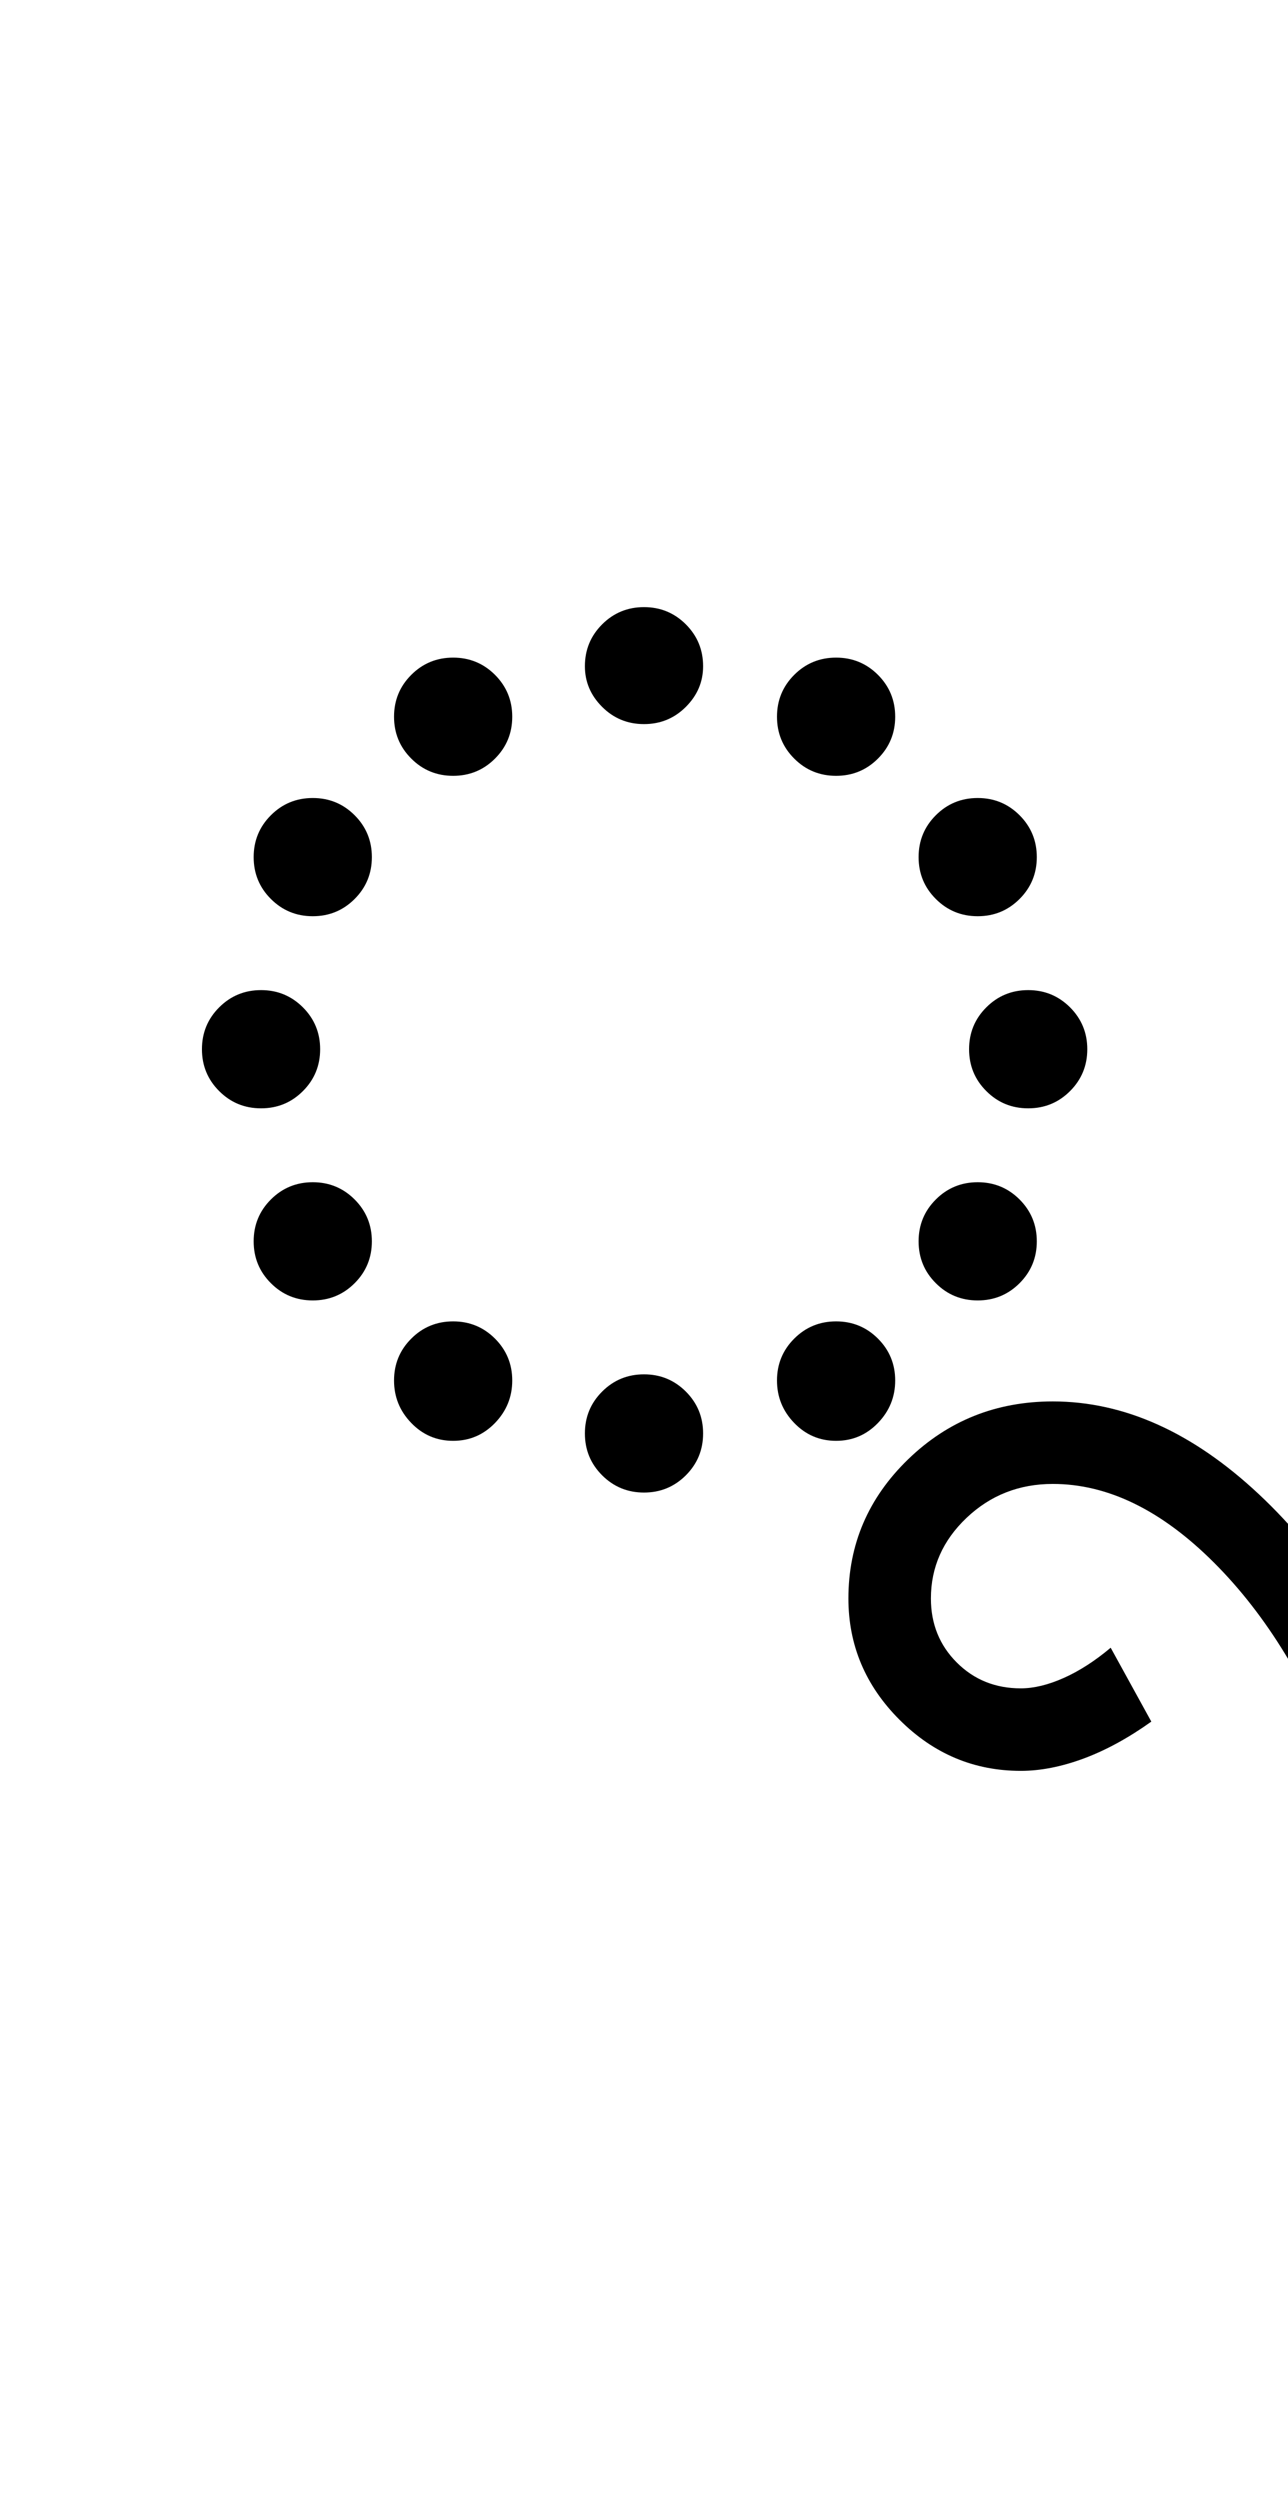 <?xml version="1.0" encoding="UTF-8"?>
<svg xmlns="http://www.w3.org/2000/svg" xmlns:xlink="http://www.w3.org/1999/xlink" width="261.5pt" height="507.5pt" viewBox="0 0 261.5 507.5" version="1.1">
<defs>
<g>
<symbol overflow="visible" id="glyph0-0">
<path style="stroke:none;" d="M 50 -16.75 L 216.5 -16.75 L 216.5 -216.5 L 50 -216.5 Z M 33.25 0 L 33.25 -233 L 233 -233 L 233 0 Z M 33.25 0 "/>
</symbol>
<symbol overflow="visible" id="glyph0-1">
<path style="stroke:none;" d="M 145.25 -7.375 C 142.914 -9.789 141.75 -12.664 141.75 -16 C 141.75 -19.332 142.914 -22.164 145.25 -24.5 C 147.582 -26.832 150.414 -28 153.75 -28 C 157.082 -28 159.914 -26.832 162.25 -24.5 C 164.582 -22.164 165.75 -19.332 165.75 -16 C 165.75 -12.664 164.582 -9.789 162.25 -7.375 C 159.914 -4.957 157.082 -3.75 153.75 -3.75 C 150.414 -3.75 147.582 -4.957 145.25 -7.375 Z M 67.5 -142.25 C 65.164 -144.582 64 -147.414 64 -150.75 C 64 -154.082 65.164 -156.914 67.5 -159.25 C 69.832 -161.582 72.664 -162.75 76 -162.75 C 79.332 -162.75 82.164 -161.582 84.5 -159.25 C 86.832 -156.914 88 -154.082 88 -150.75 C 88 -147.414 86.832 -144.582 84.5 -142.25 C 82.164 -139.914 79.332 -138.75 76 -138.75 C 72.664 -138.75 69.832 -139.914 67.5 -142.25 Z M 174 -35.75 C 171.664 -38.082 170.5 -40.914 170.5 -44.25 C 170.5 -47.582 171.664 -50.414 174 -52.75 C 176.332 -55.082 179.164 -56.25 182.5 -56.25 C 185.832 -56.25 188.664 -55.082 191 -52.75 C 193.332 -50.414 194.5 -47.582 194.5 -44.25 C 194.5 -40.914 193.332 -38.082 191 -35.75 C 188.664 -33.414 185.832 -32.25 182.5 -32.25 C 179.164 -32.25 176.332 -33.414 174 -35.75 Z M 39 -113.75 C 36.664 -116.082 35.5 -118.914 35.5 -122.25 C 35.5 -125.582 36.664 -128.414 39 -130.75 C 41.332 -133.082 44.164 -134.25 47.5 -134.25 C 50.832 -134.25 53.664 -133.082 56 -130.75 C 58.332 -128.414 59.5 -125.582 59.5 -122.25 C 59.5 -118.914 58.332 -116.082 56 -113.75 C 53.664 -111.414 50.832 -110.25 47.5 -110.25 C 44.164 -110.25 41.332 -111.414 39 -113.75 Z M 67.5 -7.375 C 65.164 -9.789 64 -12.664 64 -16 C 64 -19.332 65.164 -22.164 67.5 -24.5 C 69.832 -26.832 72.664 -28 76 -28 C 79.332 -28 82.164 -26.832 84.5 -24.5 C 86.832 -22.164 88 -19.332 88 -16 C 88 -12.664 86.832 -9.789 84.5 -7.375 C 82.164 -4.957 79.332 -3.75 76 -3.75 C 72.664 -3.75 69.832 -4.957 67.5 -7.375 Z M 145.25 -142.25 C 142.914 -144.582 141.75 -147.414 141.75 -150.75 C 141.75 -154.082 142.914 -156.914 145.25 -159.25 C 147.582 -161.582 150.414 -162.75 153.75 -162.75 C 157.082 -162.75 159.914 -161.582 162.25 -159.25 C 164.582 -156.914 165.75 -154.082 165.75 -150.75 C 165.75 -147.414 164.582 -144.582 162.25 -142.25 C 159.914 -139.914 157.082 -138.75 153.75 -138.75 C 150.414 -138.75 147.582 -139.914 145.25 -142.25 Z M 174 -113.75 C 171.664 -116.082 170.5 -118.914 170.5 -122.25 C 170.5 -125.582 171.664 -128.414 174 -130.75 C 176.332 -133.082 179.164 -134.25 182.5 -134.25 C 185.832 -134.25 188.664 -133.082 191 -130.75 C 193.332 -128.414 194.5 -125.582 194.5 -122.25 C 194.5 -118.914 193.332 -116.082 191 -113.75 C 188.664 -111.414 185.832 -110.25 182.5 -110.25 C 179.164 -110.25 176.332 -111.414 174 -113.75 Z M 39 -35.75 C 36.664 -38.082 35.5 -40.914 35.5 -44.25 C 35.5 -47.582 36.664 -50.414 39 -52.75 C 41.332 -55.082 44.164 -56.25 47.5 -56.25 C 50.832 -56.25 53.664 -55.082 56 -52.75 C 58.332 -50.414 59.5 -47.582 59.5 -44.25 C 59.5 -40.914 58.332 -38.082 56 -35.75 C 53.664 -33.414 50.832 -32.25 47.5 -32.25 C 44.164 -32.25 41.332 -33.414 39 -35.75 Z M 184.25 -74.75 C 181.914 -77.082 180.75 -79.914 180.75 -83.25 C 180.75 -86.582 181.914 -89.414 184.25 -91.75 C 186.582 -94.082 189.414 -95.25 192.75 -95.25 C 196.082 -95.25 198.914 -94.082 201.25 -91.75 C 203.582 -89.414 204.75 -86.582 204.75 -83.25 C 204.75 -79.914 203.582 -77.082 201.25 -74.75 C 198.914 -72.414 196.082 -71.25 192.75 -71.25 C 189.414 -71.25 186.582 -72.414 184.25 -74.75 Z M 28.5 -74.75 C 26.164 -77.082 25 -79.914 25 -83.25 C 25 -86.582 26.164 -89.414 28.5 -91.75 C 30.832 -94.082 33.664 -95.25 37 -95.25 C 40.332 -95.25 43.164 -94.082 45.5 -91.75 C 47.832 -89.414 49 -86.582 49 -83.25 C 49 -79.914 47.832 -77.082 45.5 -74.75 C 43.164 -72.414 40.332 -71.25 37 -71.25 C 33.664 -71.25 30.832 -72.414 28.5 -74.75 Z M 106.25 3.25 C 103.914 0.914 102.75 -1.914 102.75 -5.25 C 102.75 -8.582 103.914 -11.414 106.25 -13.75 C 108.582 -16.082 111.414 -17.25 114.75 -17.25 C 118.082 -17.25 120.914 -16.082 123.25 -13.75 C 125.582 -11.414 126.75 -8.582 126.75 -5.25 C 126.75 -1.914 125.582 0.914 123.25 3.25 C 120.914 5.582 118.082 6.75 114.75 6.75 C 111.414 6.75 108.582 5.582 106.25 3.25 Z M 102.75 -161 C 102.75 -164.332 103.914 -167.164 106.25 -169.5 C 108.582 -171.832 111.414 -173 114.75 -173 C 118.082 -173 120.914 -171.832 123.25 -169.5 C 125.582 -167.164 126.75 -164.332 126.75 -161 C 126.75 -157.832 125.582 -155.082 123.25 -152.75 C 120.914 -150.414 118.082 -149.25 114.75 -149.25 C 111.414 -149.25 108.582 -150.414 106.25 -152.75 C 103.914 -155.082 102.75 -157.832 102.75 -161 Z M 102.75 -161 "/>
</symbol>
<symbol overflow="visible" id="glyph0-2">
<path style="stroke:none;" d="M -38.25 63.25 C -47.75 63.25 -55.957 59.789 -62.875 52.875 C -69.789 45.957 -73.25 37.75 -73.25 28.25 C -73.25 17.25 -69.207 7.832 -61.125 0 C -53.039 -7.832 -43.25 -11.75 -31.75 -11.75 C -17.25 -11.75 -3.289 -5.457 10.125 7.125 C 23.539 19.707 34 36.164 41.5 56.5 L 26.75 63.25 C 20.25 45.75 11.664 31.664 1 21 C -9.664 10.332 -20.582 5 -31.75 5 C -38.582 5 -44.414 7.289 -49.25 11.875 C -54.082 16.457 -56.5 21.914 -56.5 28.25 C -56.5 33.414 -54.75 37.75 -51.25 41.25 C -47.75 44.75 -43.414 46.5 -38.25 46.5 C -35.582 46.5 -32.664 45.789 -29.5 44.375 C -26.332 42.957 -23.164 40.914 -20 38.25 L -11.75 53.25 C -16.414 56.582 -21 59.082 -25.5 60.75 C -30 62.414 -34.25 63.25 -38.25 63.25 Z M -38.25 63.25 "/>
</symbol>
</g>
</defs>
<g id="surface1">
<rect x="0" y="0" width="261.5" height="507.5" style="fill:rgb(100%,100%,100%);fill-opacity:1;stroke:none;"/>
<g style="fill:rgb(0%,0%,0%);fill-opacity:1;">
  <use xlink:href="#glyph0-1" x="16" y="296.25"/>
  <use xlink:href="#glyph0-2" x="245.5" y="296.25"/>
</g>
</g>
</svg>
